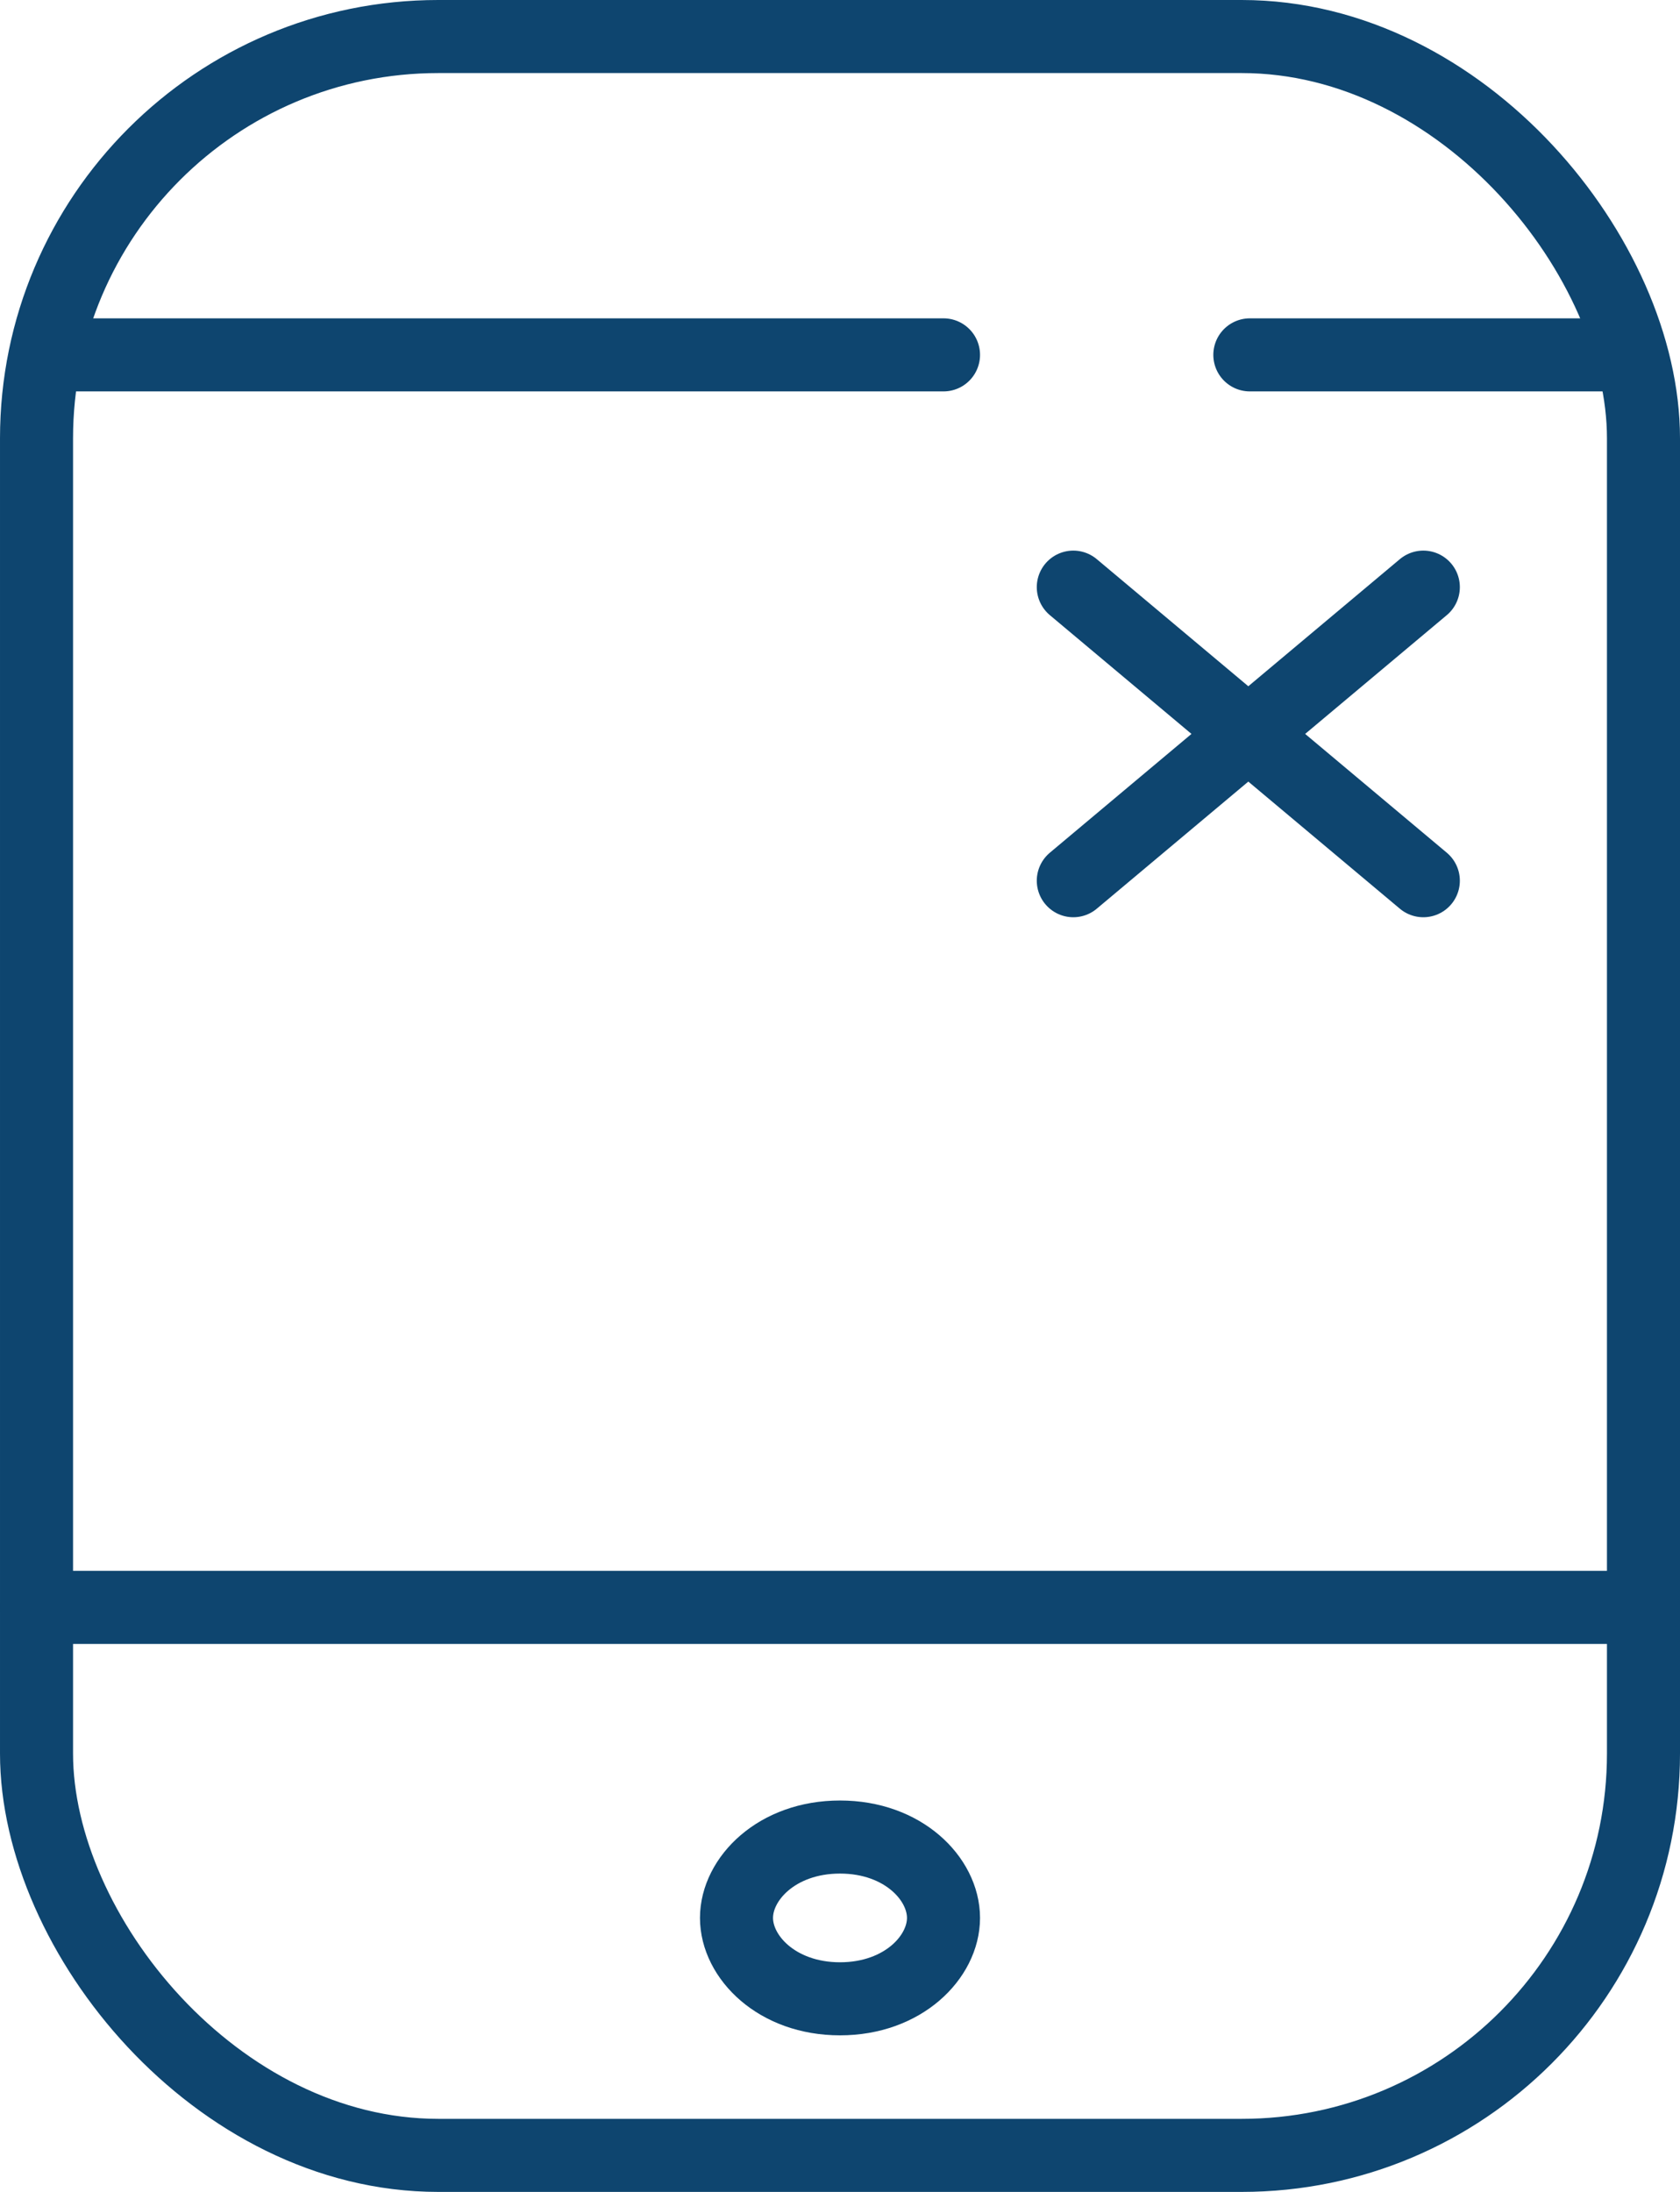 <svg width="23" height="30" viewBox="0 0 23 30" fill="none" xmlns="http://www.w3.org/2000/svg">
<rect x="0.5" y="0.5" width="22" height="29" rx="5.5" stroke="#0E456F"/>
<path d="M12.917 26.25C12.917 26.782 12.368 27.357 11.5 27.357C10.632 27.357 10.083 26.782 10.083 26.25C10.083 25.717 10.632 25.143 11.5 25.143C12.368 25.143 12.917 25.717 12.917 26.25Z" stroke="#0E456F"/>
<line x1="0.5" y1="22" x2="22.5" y2="22" stroke="#0E456F" stroke-linecap="round"/>
<path d="M1 4.857L12.917 4.857" stroke="#0E456F" stroke-linecap="round"/>
<path d="M17.111 4.857L22 4.857" stroke="#0E456F" stroke-linecap="round"/>
<path d="M14.694 12.054L19.486 8.036M14.694 8.036L19.486 12.054" stroke="#0E456F" stroke-linecap="round"/>
</svg>
